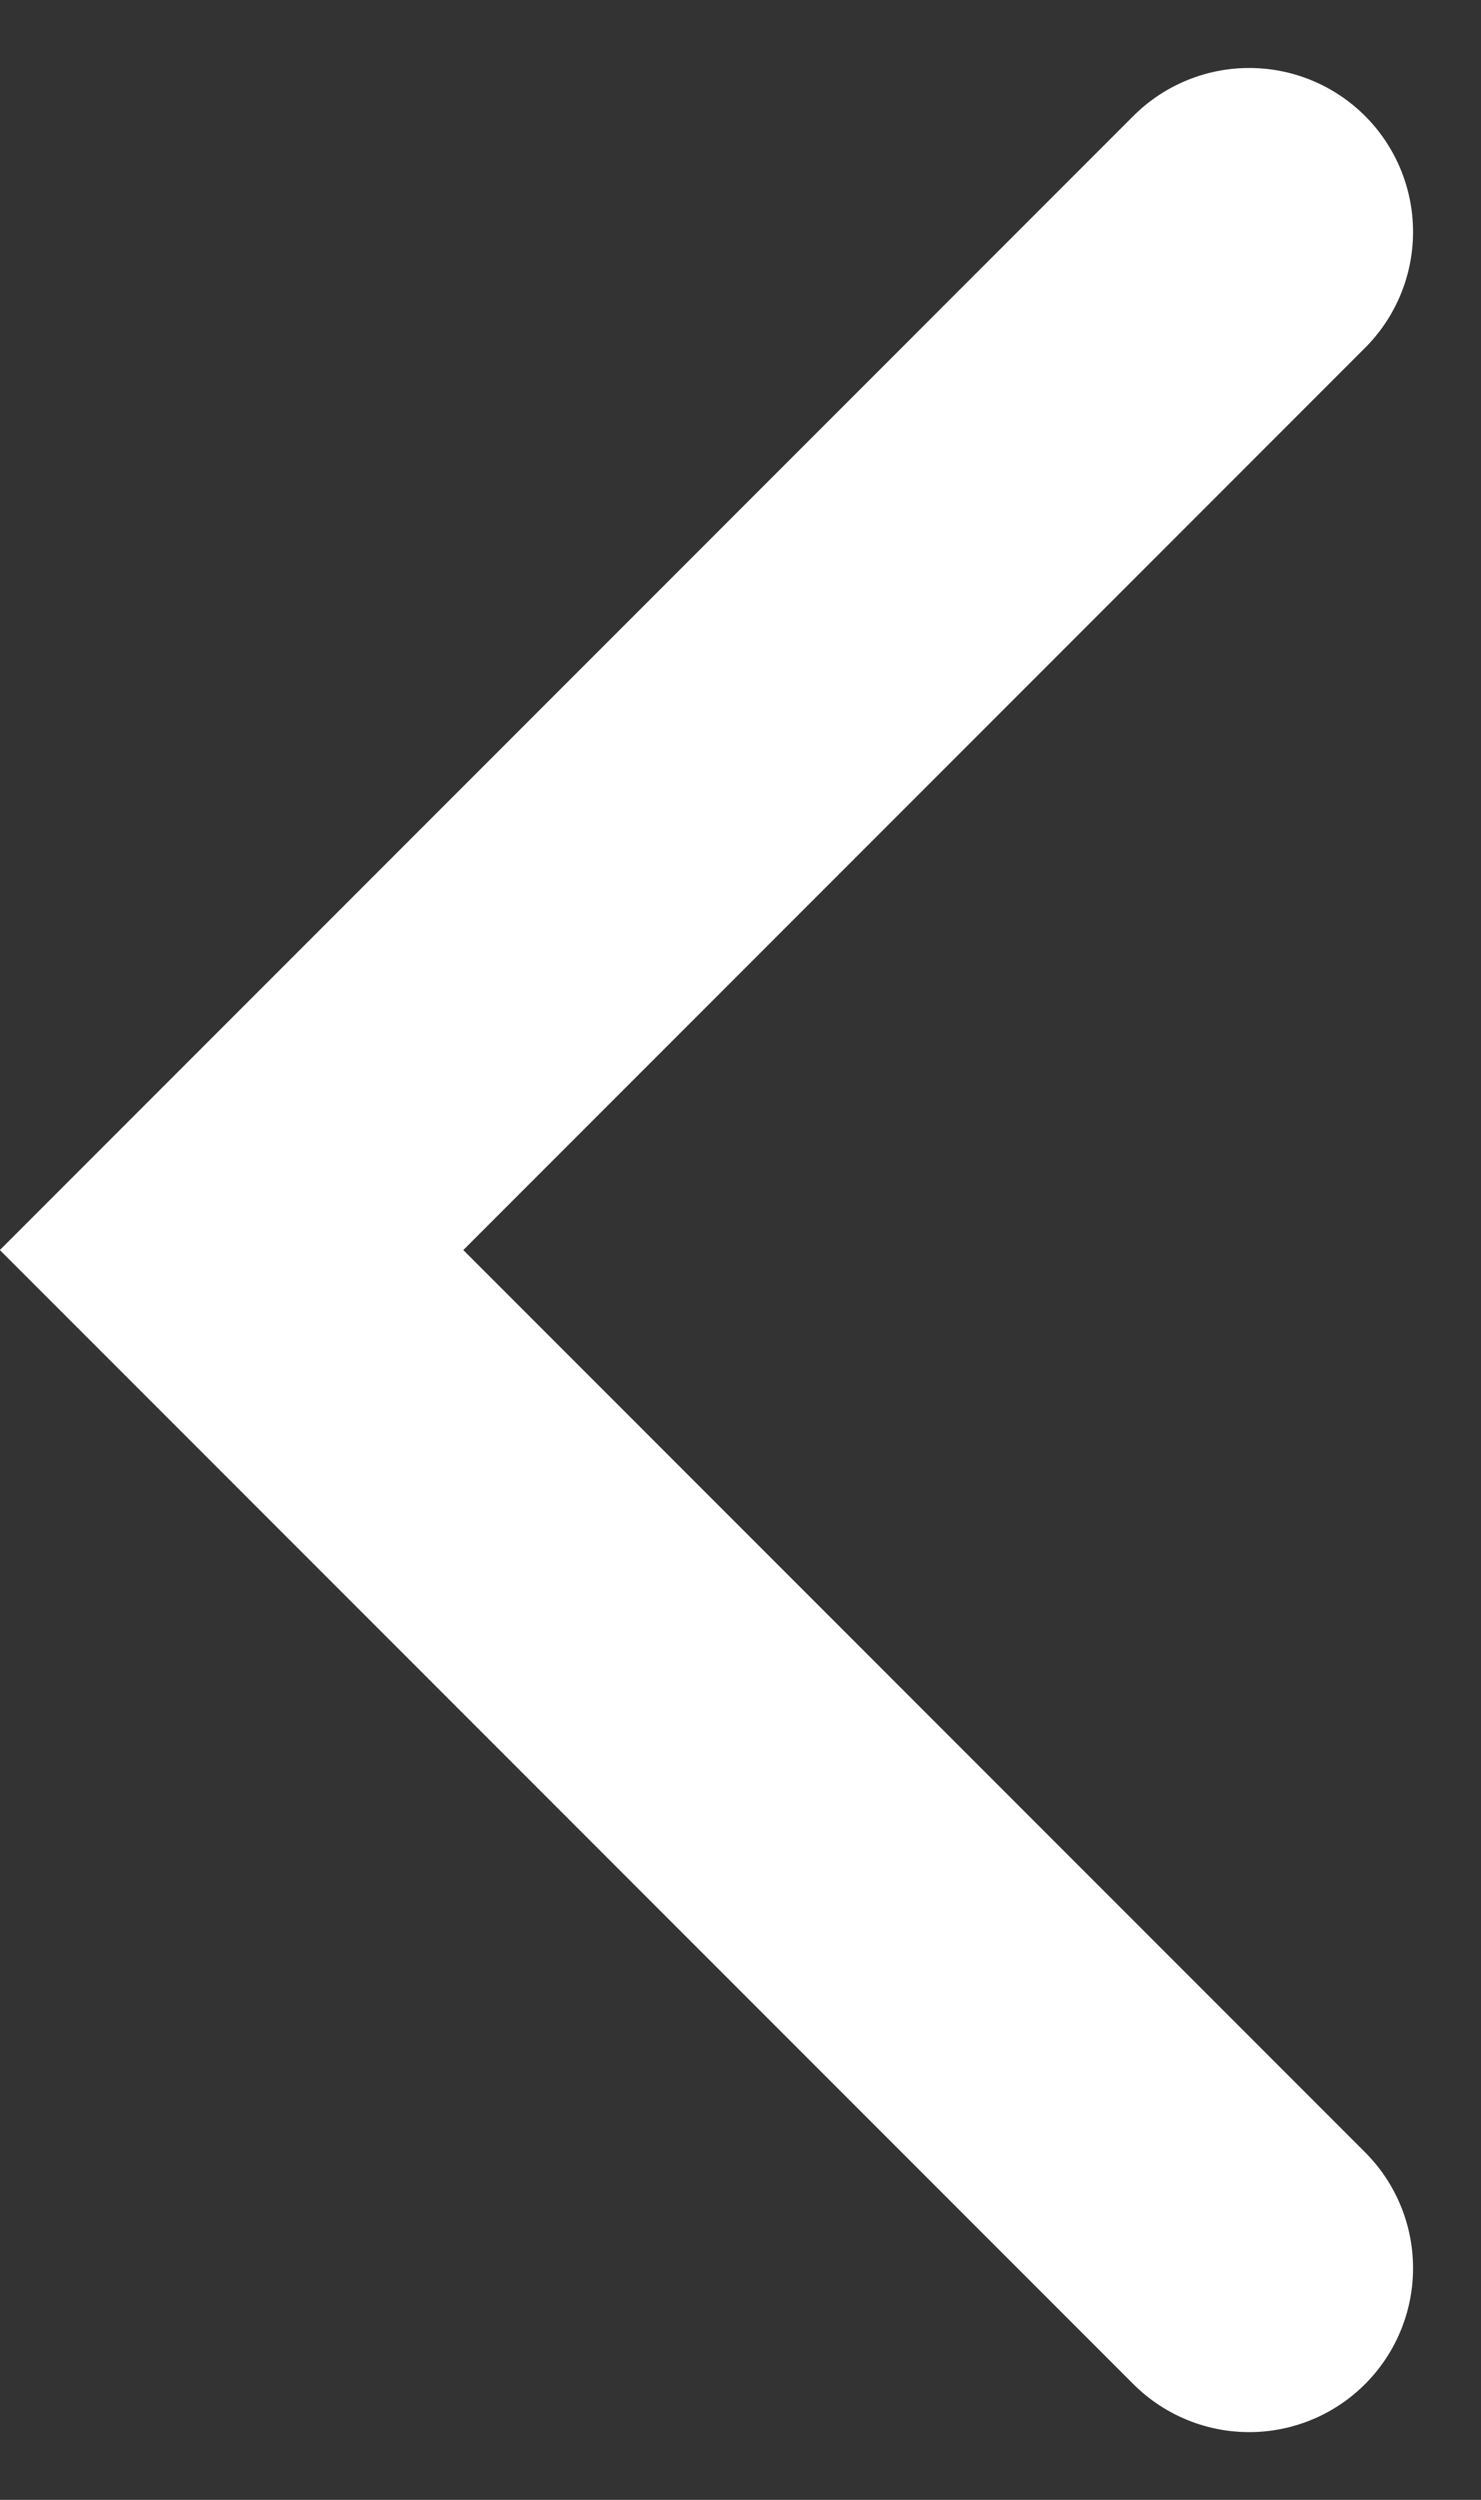 <svg xmlns="http://www.w3.org/2000/svg" width="6.779" height="11.437" viewBox="0 0 6.779 11.437">
  <rect x="0" y="0" width="6.779" height="11.437" fill="#333333" stroke="none"/>
  <path id="Path_23331" data-name="Path 23331" d="M155.333,639l-4.658,4.658,4.658,4.658" transform="translate(-149.615 -637.939)" fill="none" stroke="#fff" stroke-linecap="round" stroke-width="1.5"/>
</svg>
